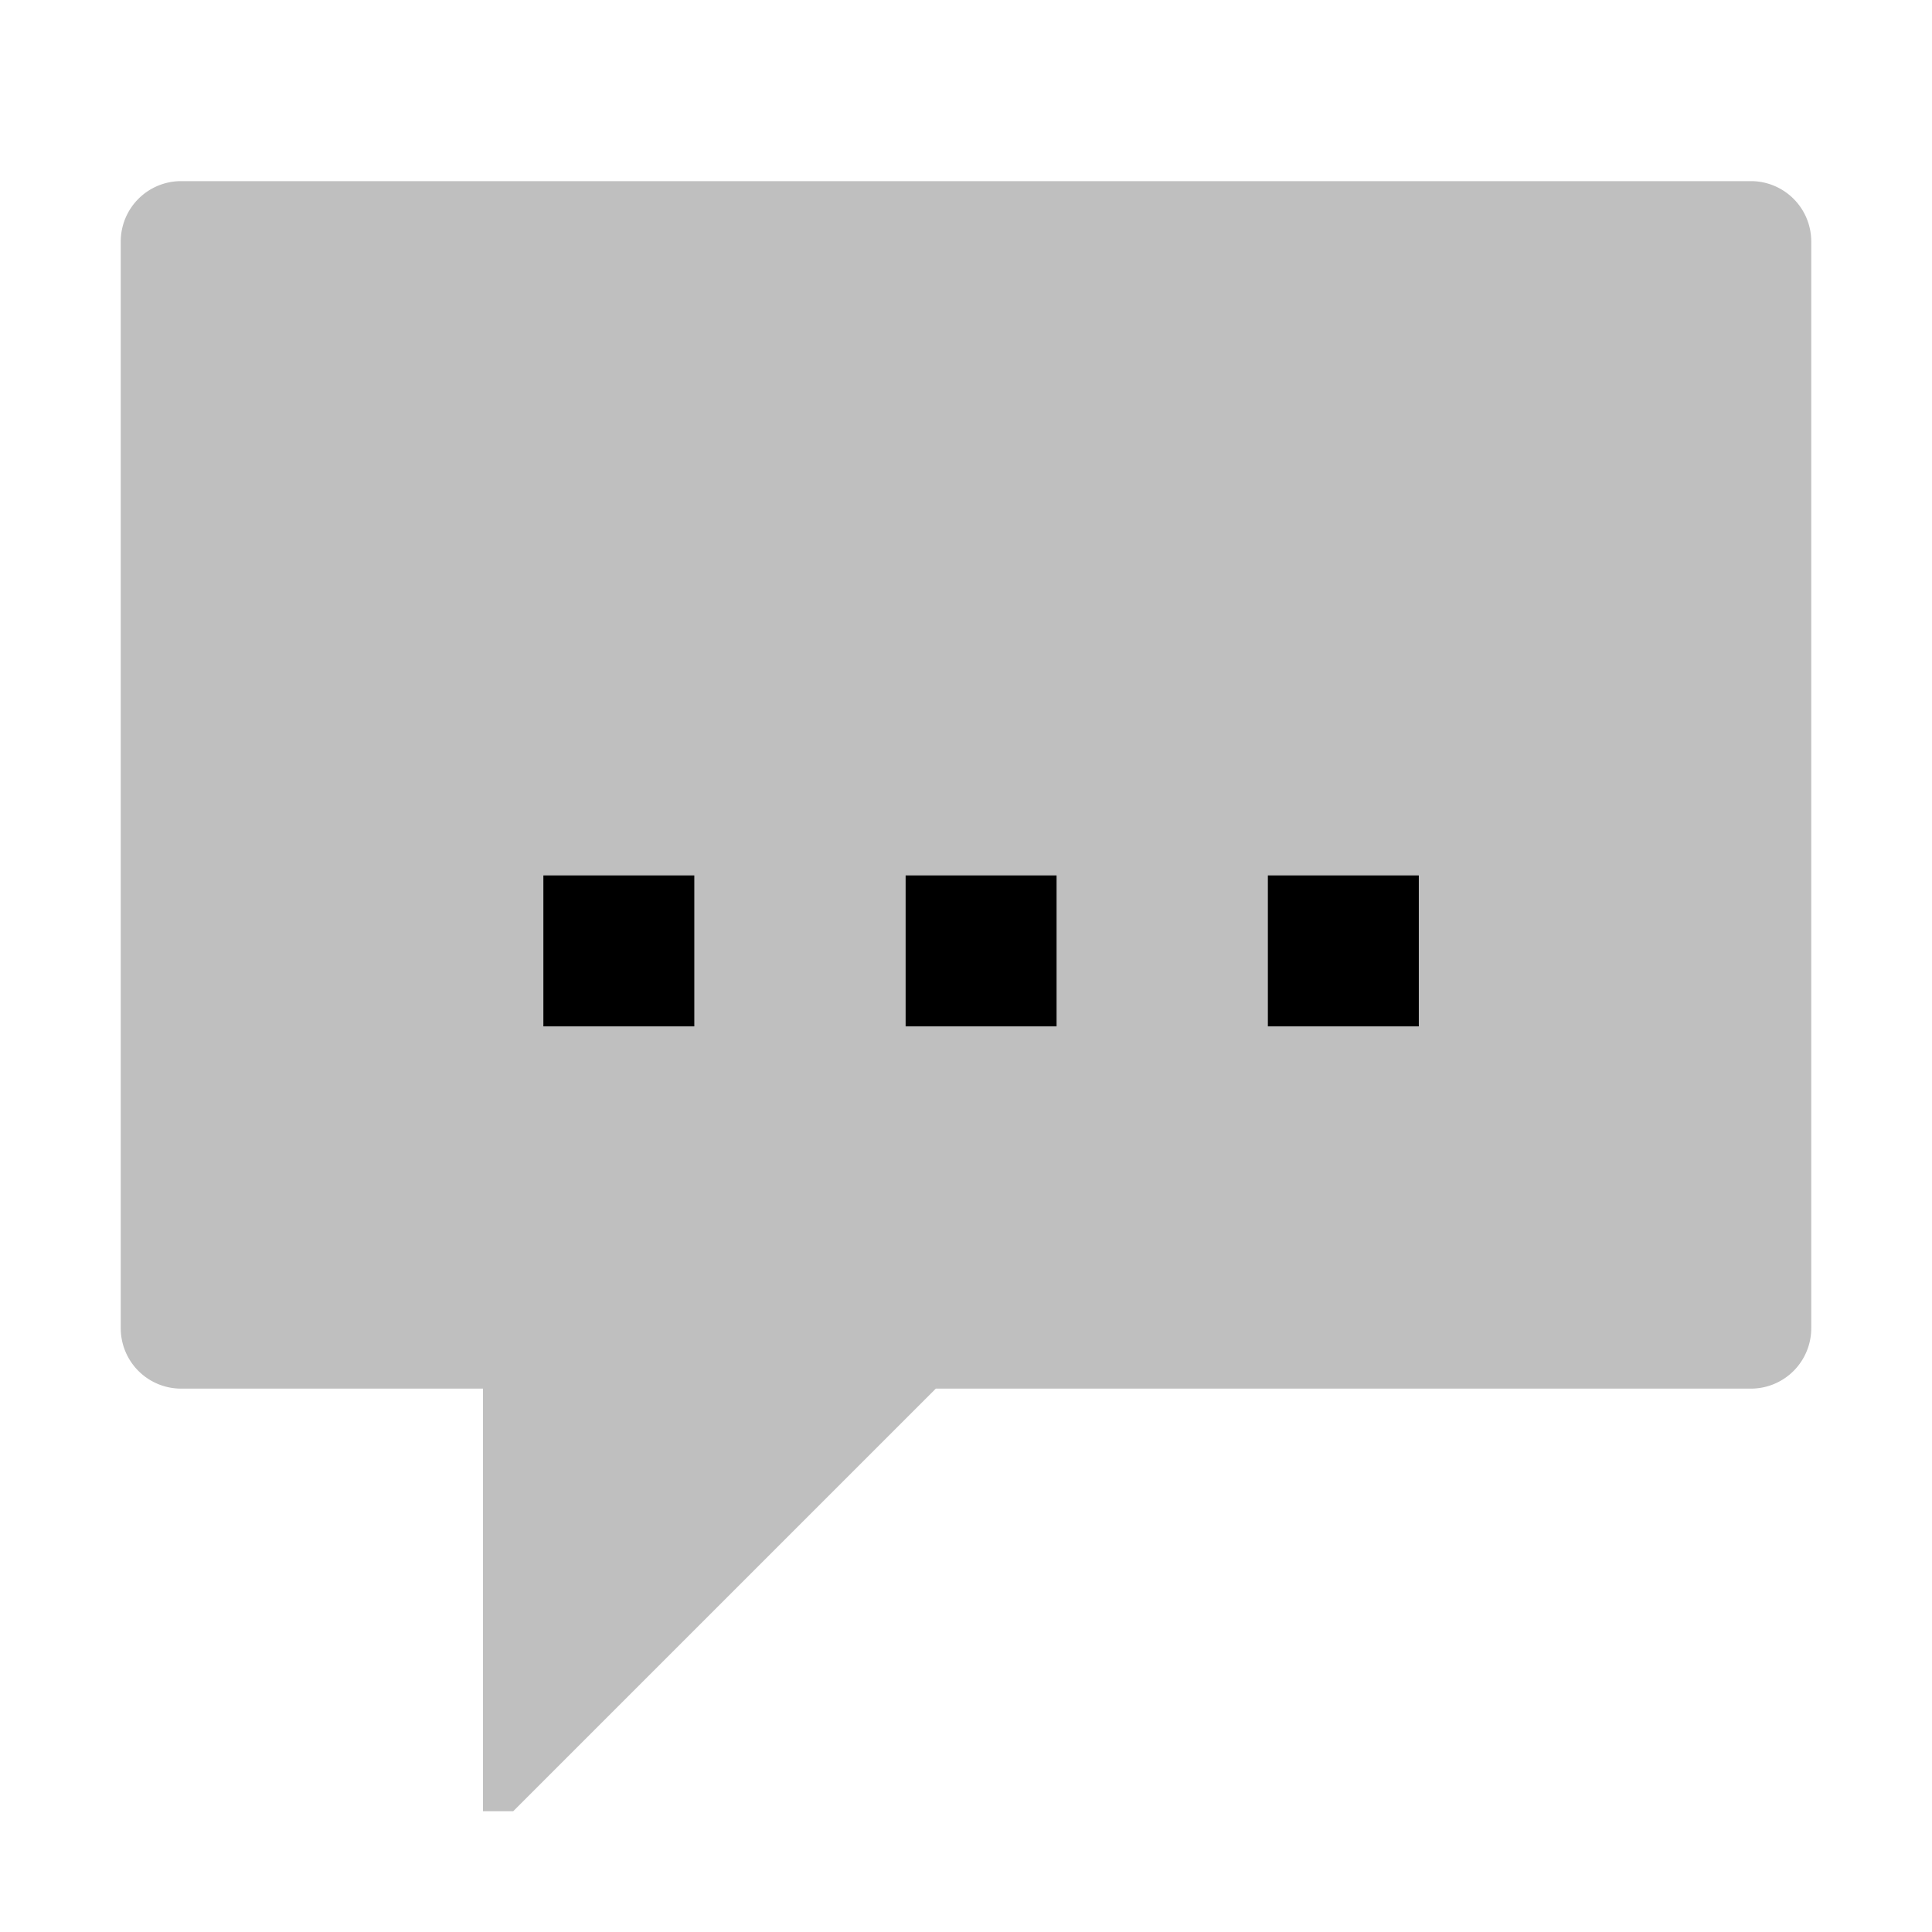 <svg xmlns="http://www.w3.org/2000/svg" id="export" viewBox="0 0 512 512">
  <defs>
    <style>
      .cls-2{fill:currentColor}
    </style>
  </defs>
  <path fill="currentColor" d="M464,48H48A16,16,0,0,0,32,64V352a16,16,0,0,0,16,16h80V480h8L248,368H464a16,16,0,0,0,16-16V64A16,16,0,0,0,464,48Z" opacity=".25"/>
  <rect width="40" height="40" x="240" y="232" class="cls-2"/>
  <rect width="40" height="40" x="336" y="232" class="cls-2"/>
  <rect width="40" height="40" x="144" y="232" class="cls-2"/>
</svg>

